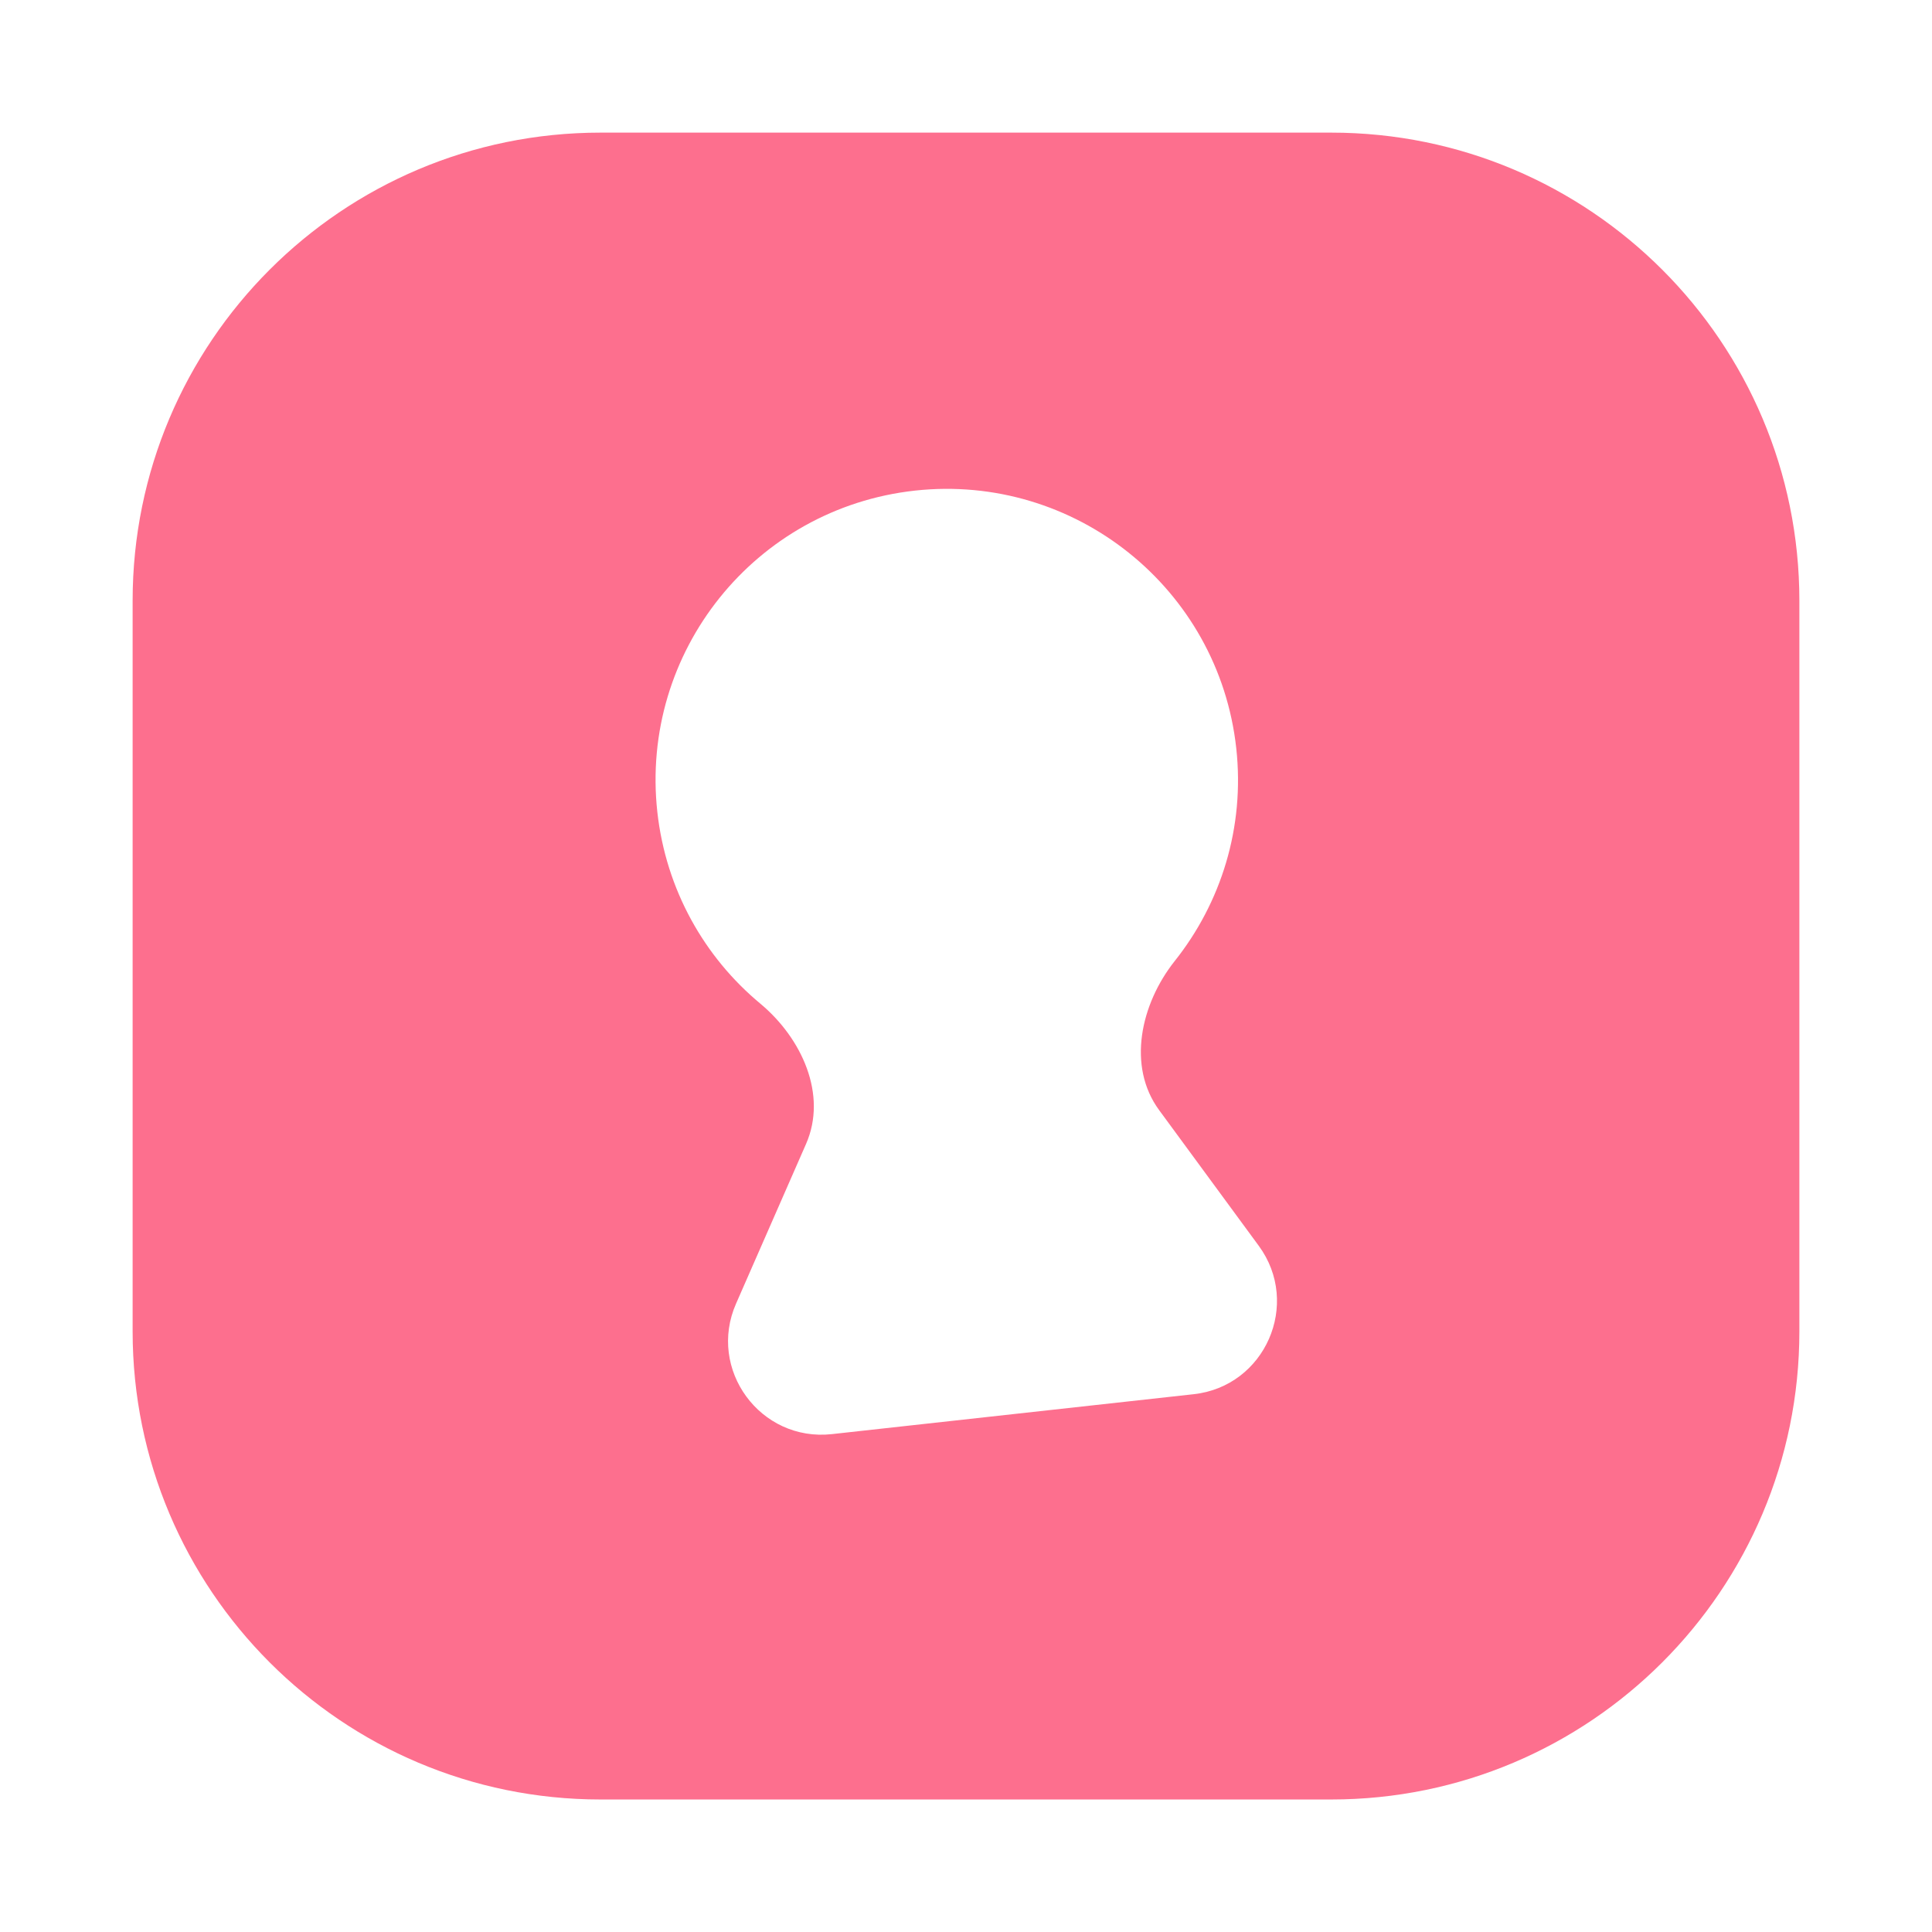 <svg width="17" height="17" viewBox="0 0 17 17" fill="none" xmlns="http://www.w3.org/2000/svg">
<g id="leading icon">
<path id="Icon" fill-rule="evenodd" clip-rule="evenodd" d="M11.714 1.167H5.284C3.009 1.167 1.167 3.011 1.167 5.286V11.715C1.167 13.989 3.009 15.834 5.284 15.834H11.714C13.989 15.834 15.833 13.989 15.833 11.715V5.286C15.833 3.011 13.989 1.167 11.714 1.167ZM10.502 12.268L7.321 12.619C6.69 12.689 6.222 12.049 6.477 11.47L7.092 10.067C7.283 9.633 7.055 9.135 6.69 8.831C6.199 8.423 5.86 7.83 5.784 7.145C5.629 5.737 6.643 4.472 8.05 4.317C9.456 4.163 10.723 5.176 10.878 6.583C10.955 7.283 10.742 7.947 10.336 8.457C10.037 8.834 9.915 9.382 10.2 9.769L11.076 10.962C11.451 11.473 11.132 12.2 10.502 12.268Z" fill="#FD6F8E"/>
</g>
</svg>
